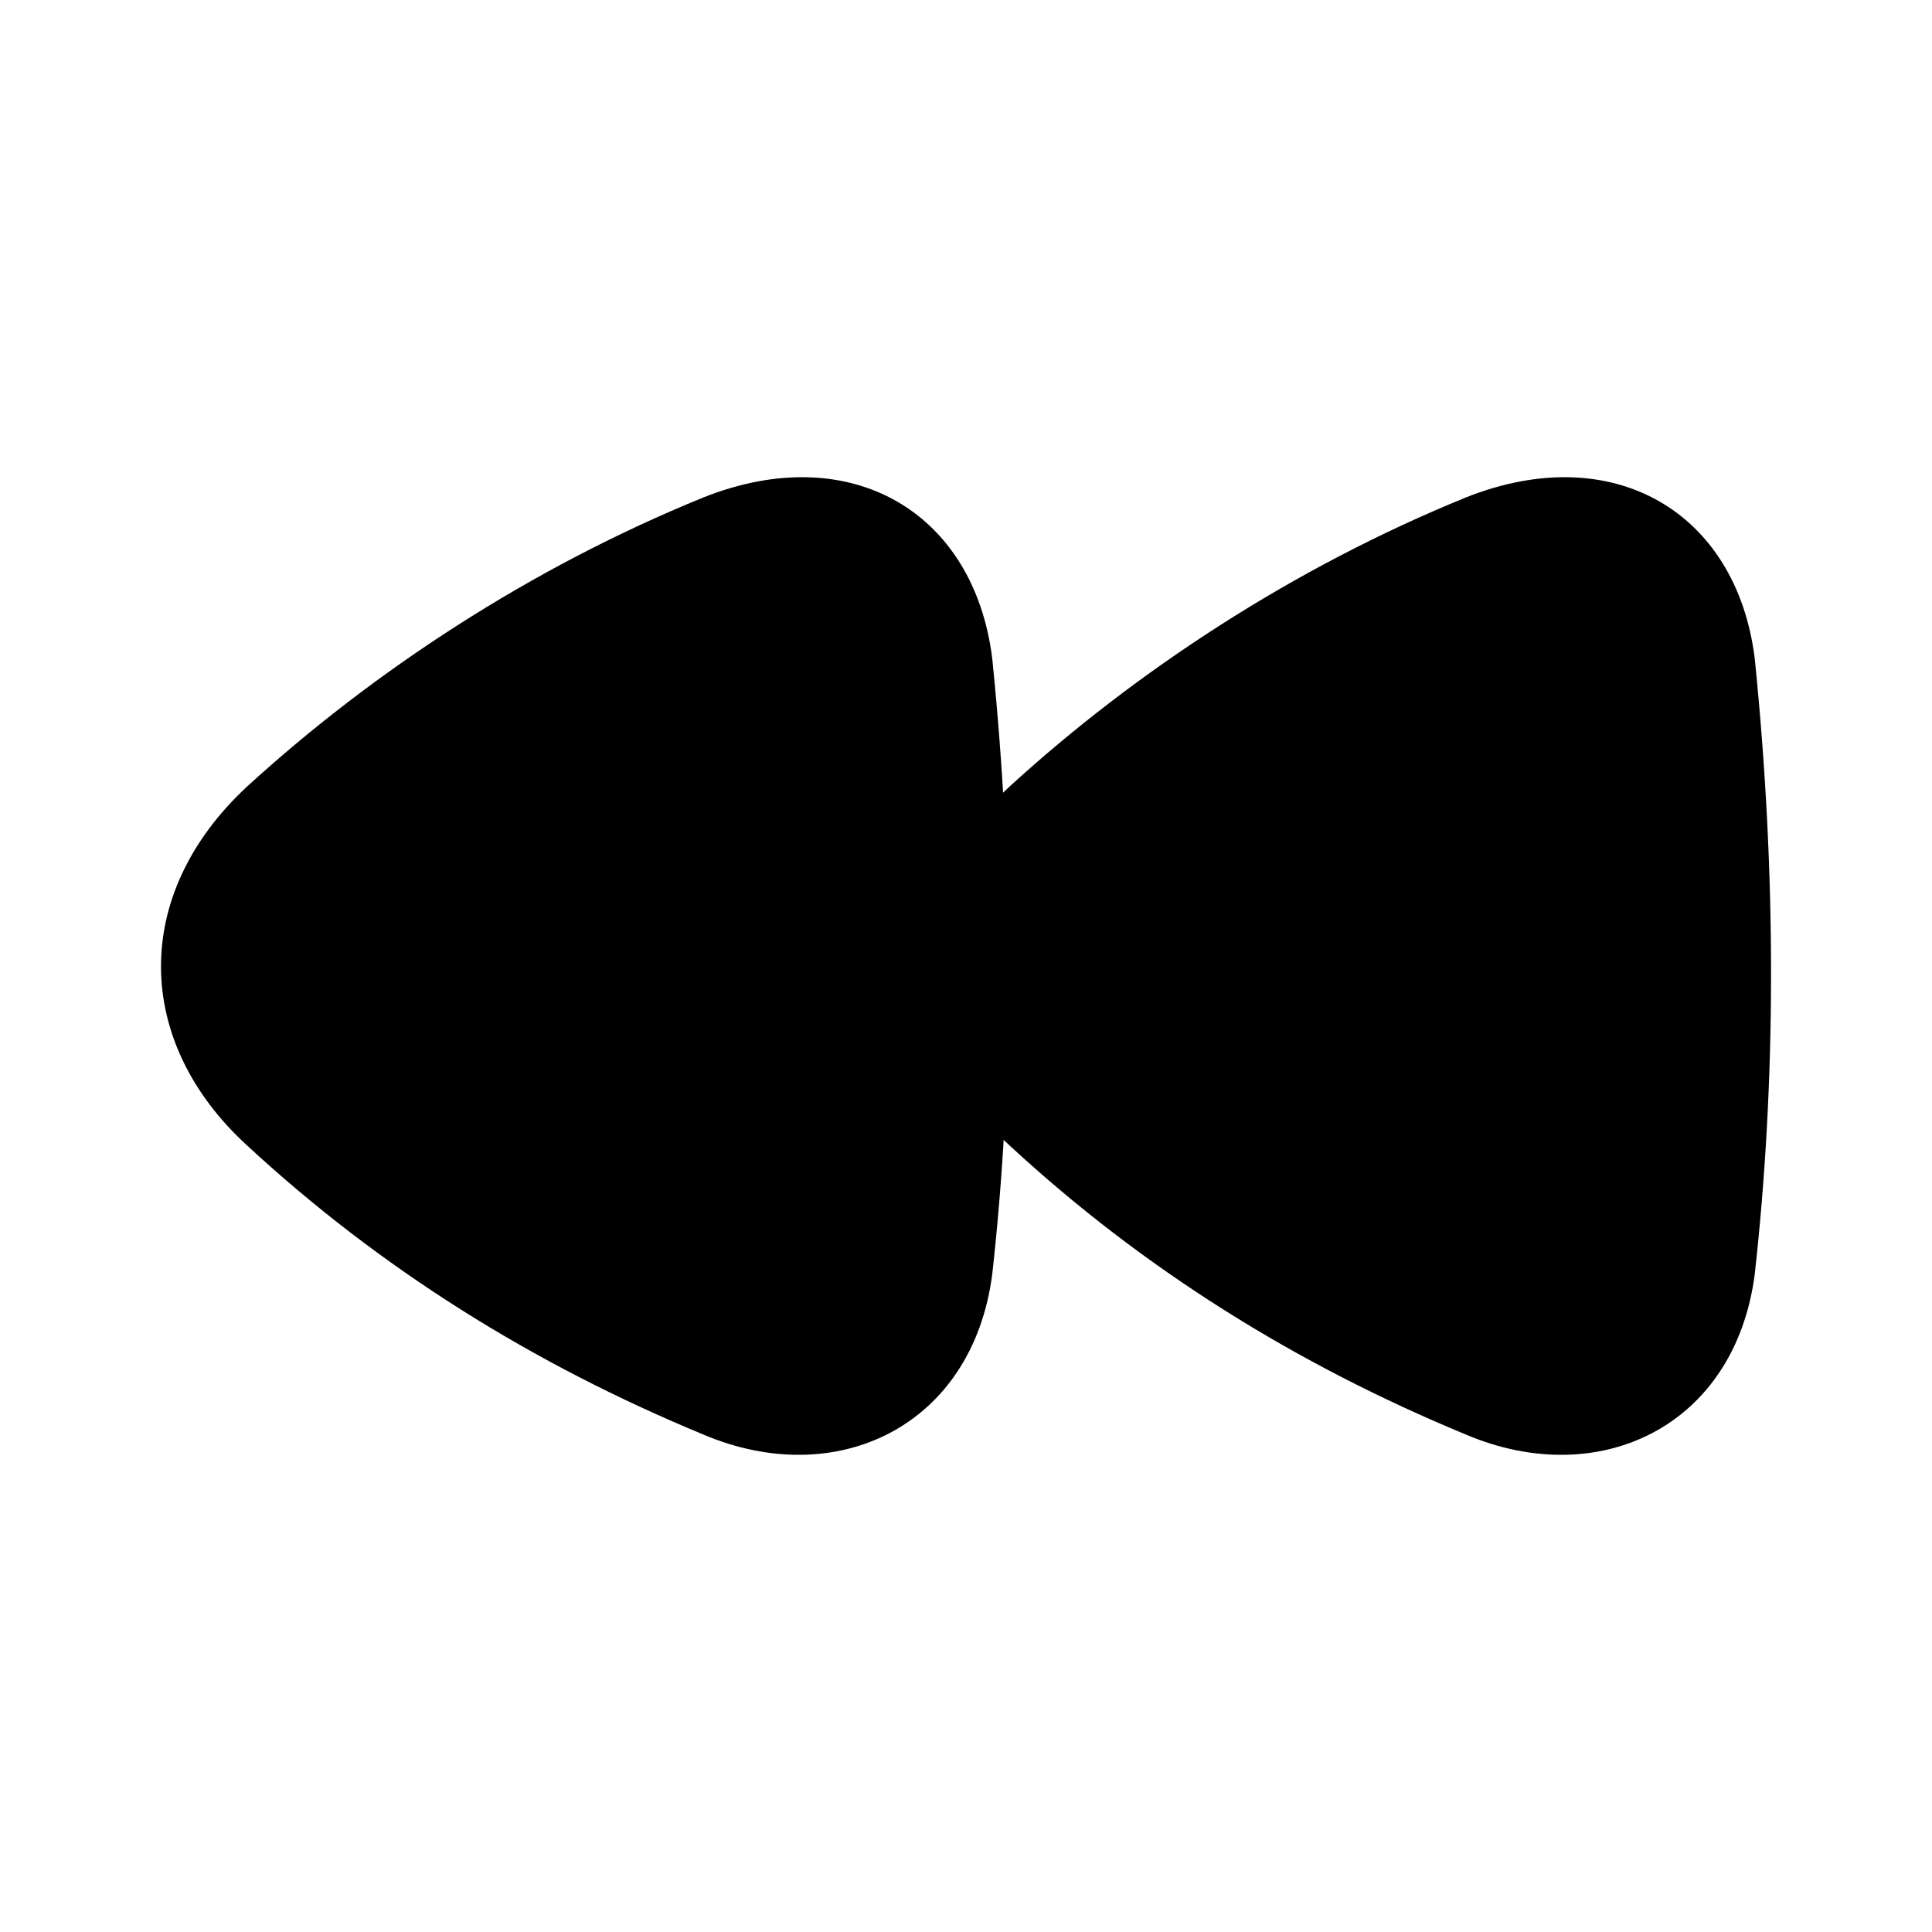 <svg width="24" height="24" viewBox="0 0 24 24" fill="none" xmlns="http://www.w3.org/2000/svg">
<path fill-rule="evenodd" clip-rule="evenodd" d="M3.071 9.769C4.634 8.341 6.588 7.054 8.739 6.179C10.568 5.452 12.1 6.36 12.326 8.18C12.599 10.863 12.593 13.432 12.326 15.829C12.08 17.721 10.391 18.523 8.739 17.821C6.621 16.946 4.722 15.758 3.071 14.231C1.66 12.941 1.626 11.109 3.071 9.769Z" fill="black"/>
<path fill-rule="evenodd" clip-rule="evenodd" d="M12.543 9.769C14.106 8.341 16.061 7.054 18.211 6.179C20.04 5.452 21.572 6.36 21.798 8.18C22.071 10.863 22.065 13.432 21.798 15.829C21.552 17.721 19.865 18.523 18.211 17.821C16.093 16.946 14.195 15.758 12.543 14.231C11.133 12.941 11.098 11.109 12.543 9.769Z" fill="black"/>
</svg>